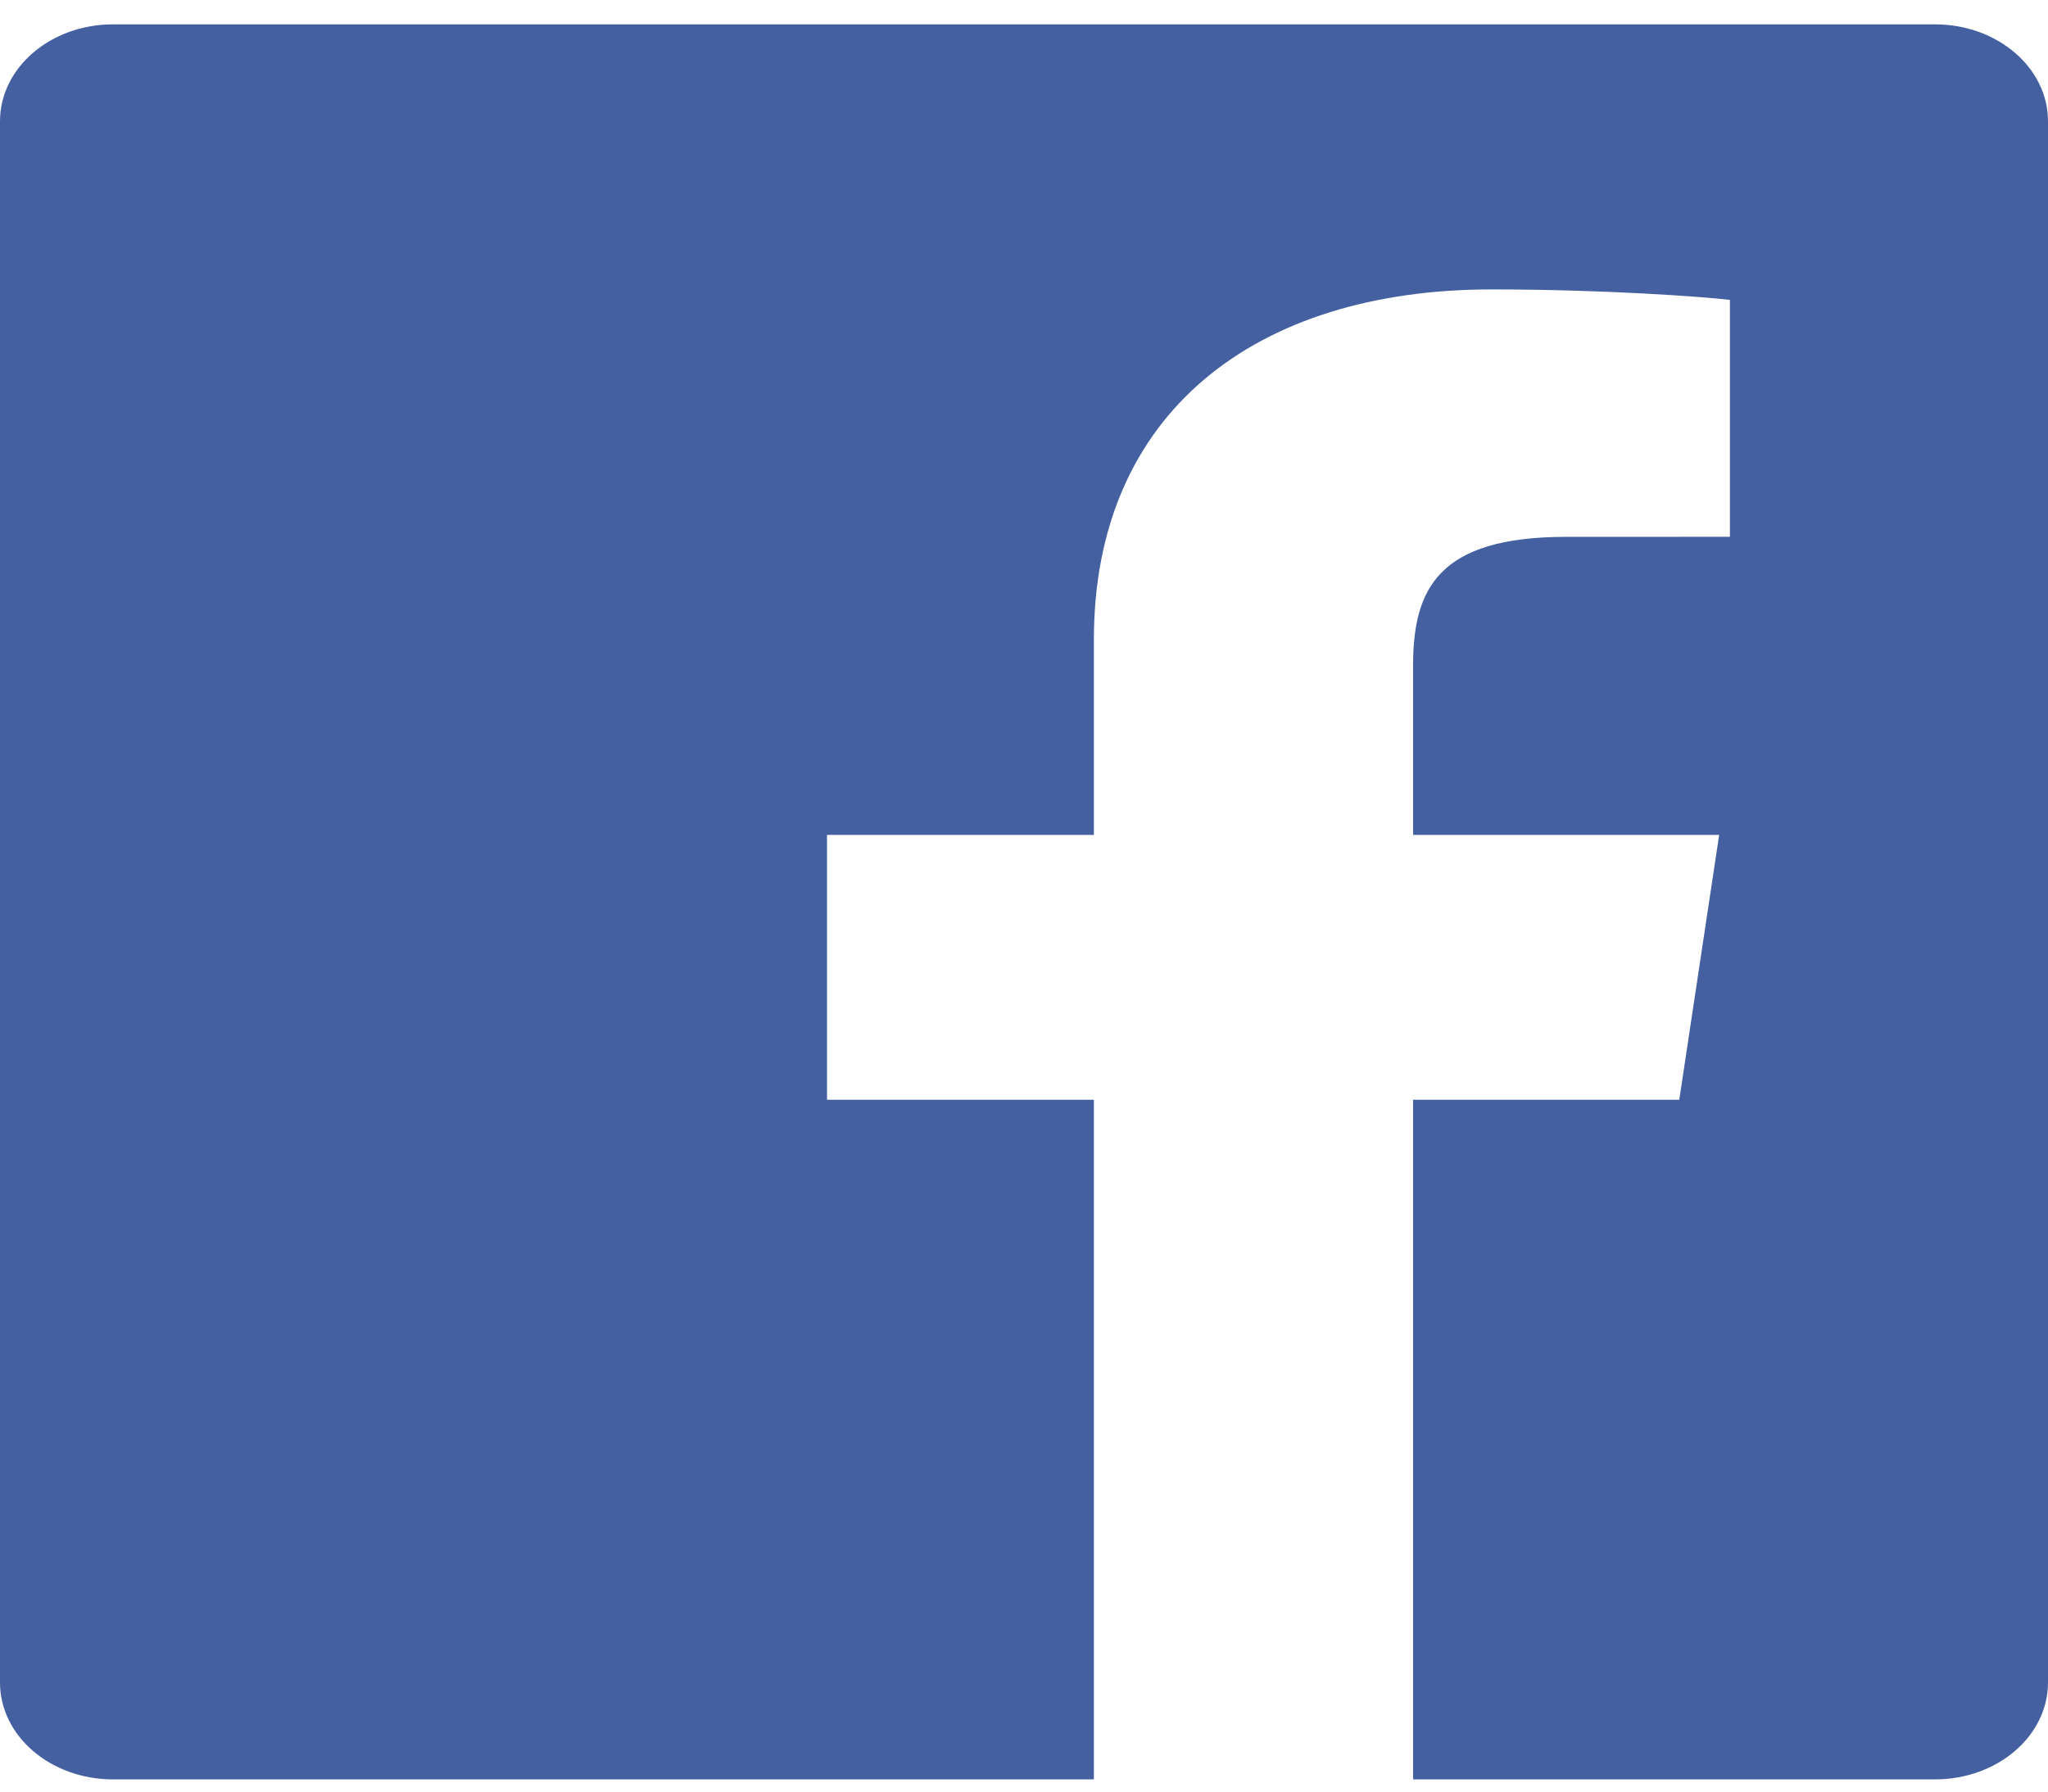 <svg width="48" height="42" viewBox="0 0 48 42" fill="none" xmlns="http://www.w3.org/2000/svg">
<path fill-rule="evenodd" clip-rule="evenodd" d="M25.638 41.714H2.649C1.186 41.714 0 40.697 0 39.443V2.842C0 1.588 1.186 0.571 2.649 0.571H45.351C46.814 0.571 48 1.588 48 2.842V39.443C48 40.697 46.814 41.714 45.351 41.714H33.119V25.782H39.358L40.293 19.572H33.119V15.608C33.119 13.81 33.702 12.585 36.709 12.585L40.545 12.584V7.03C39.882 6.954 37.605 6.785 34.956 6.785C29.425 6.785 25.638 9.679 25.638 14.993V19.572H19.383V25.782H25.638V41.714Z" fill="#4460A0"/>
</svg>

